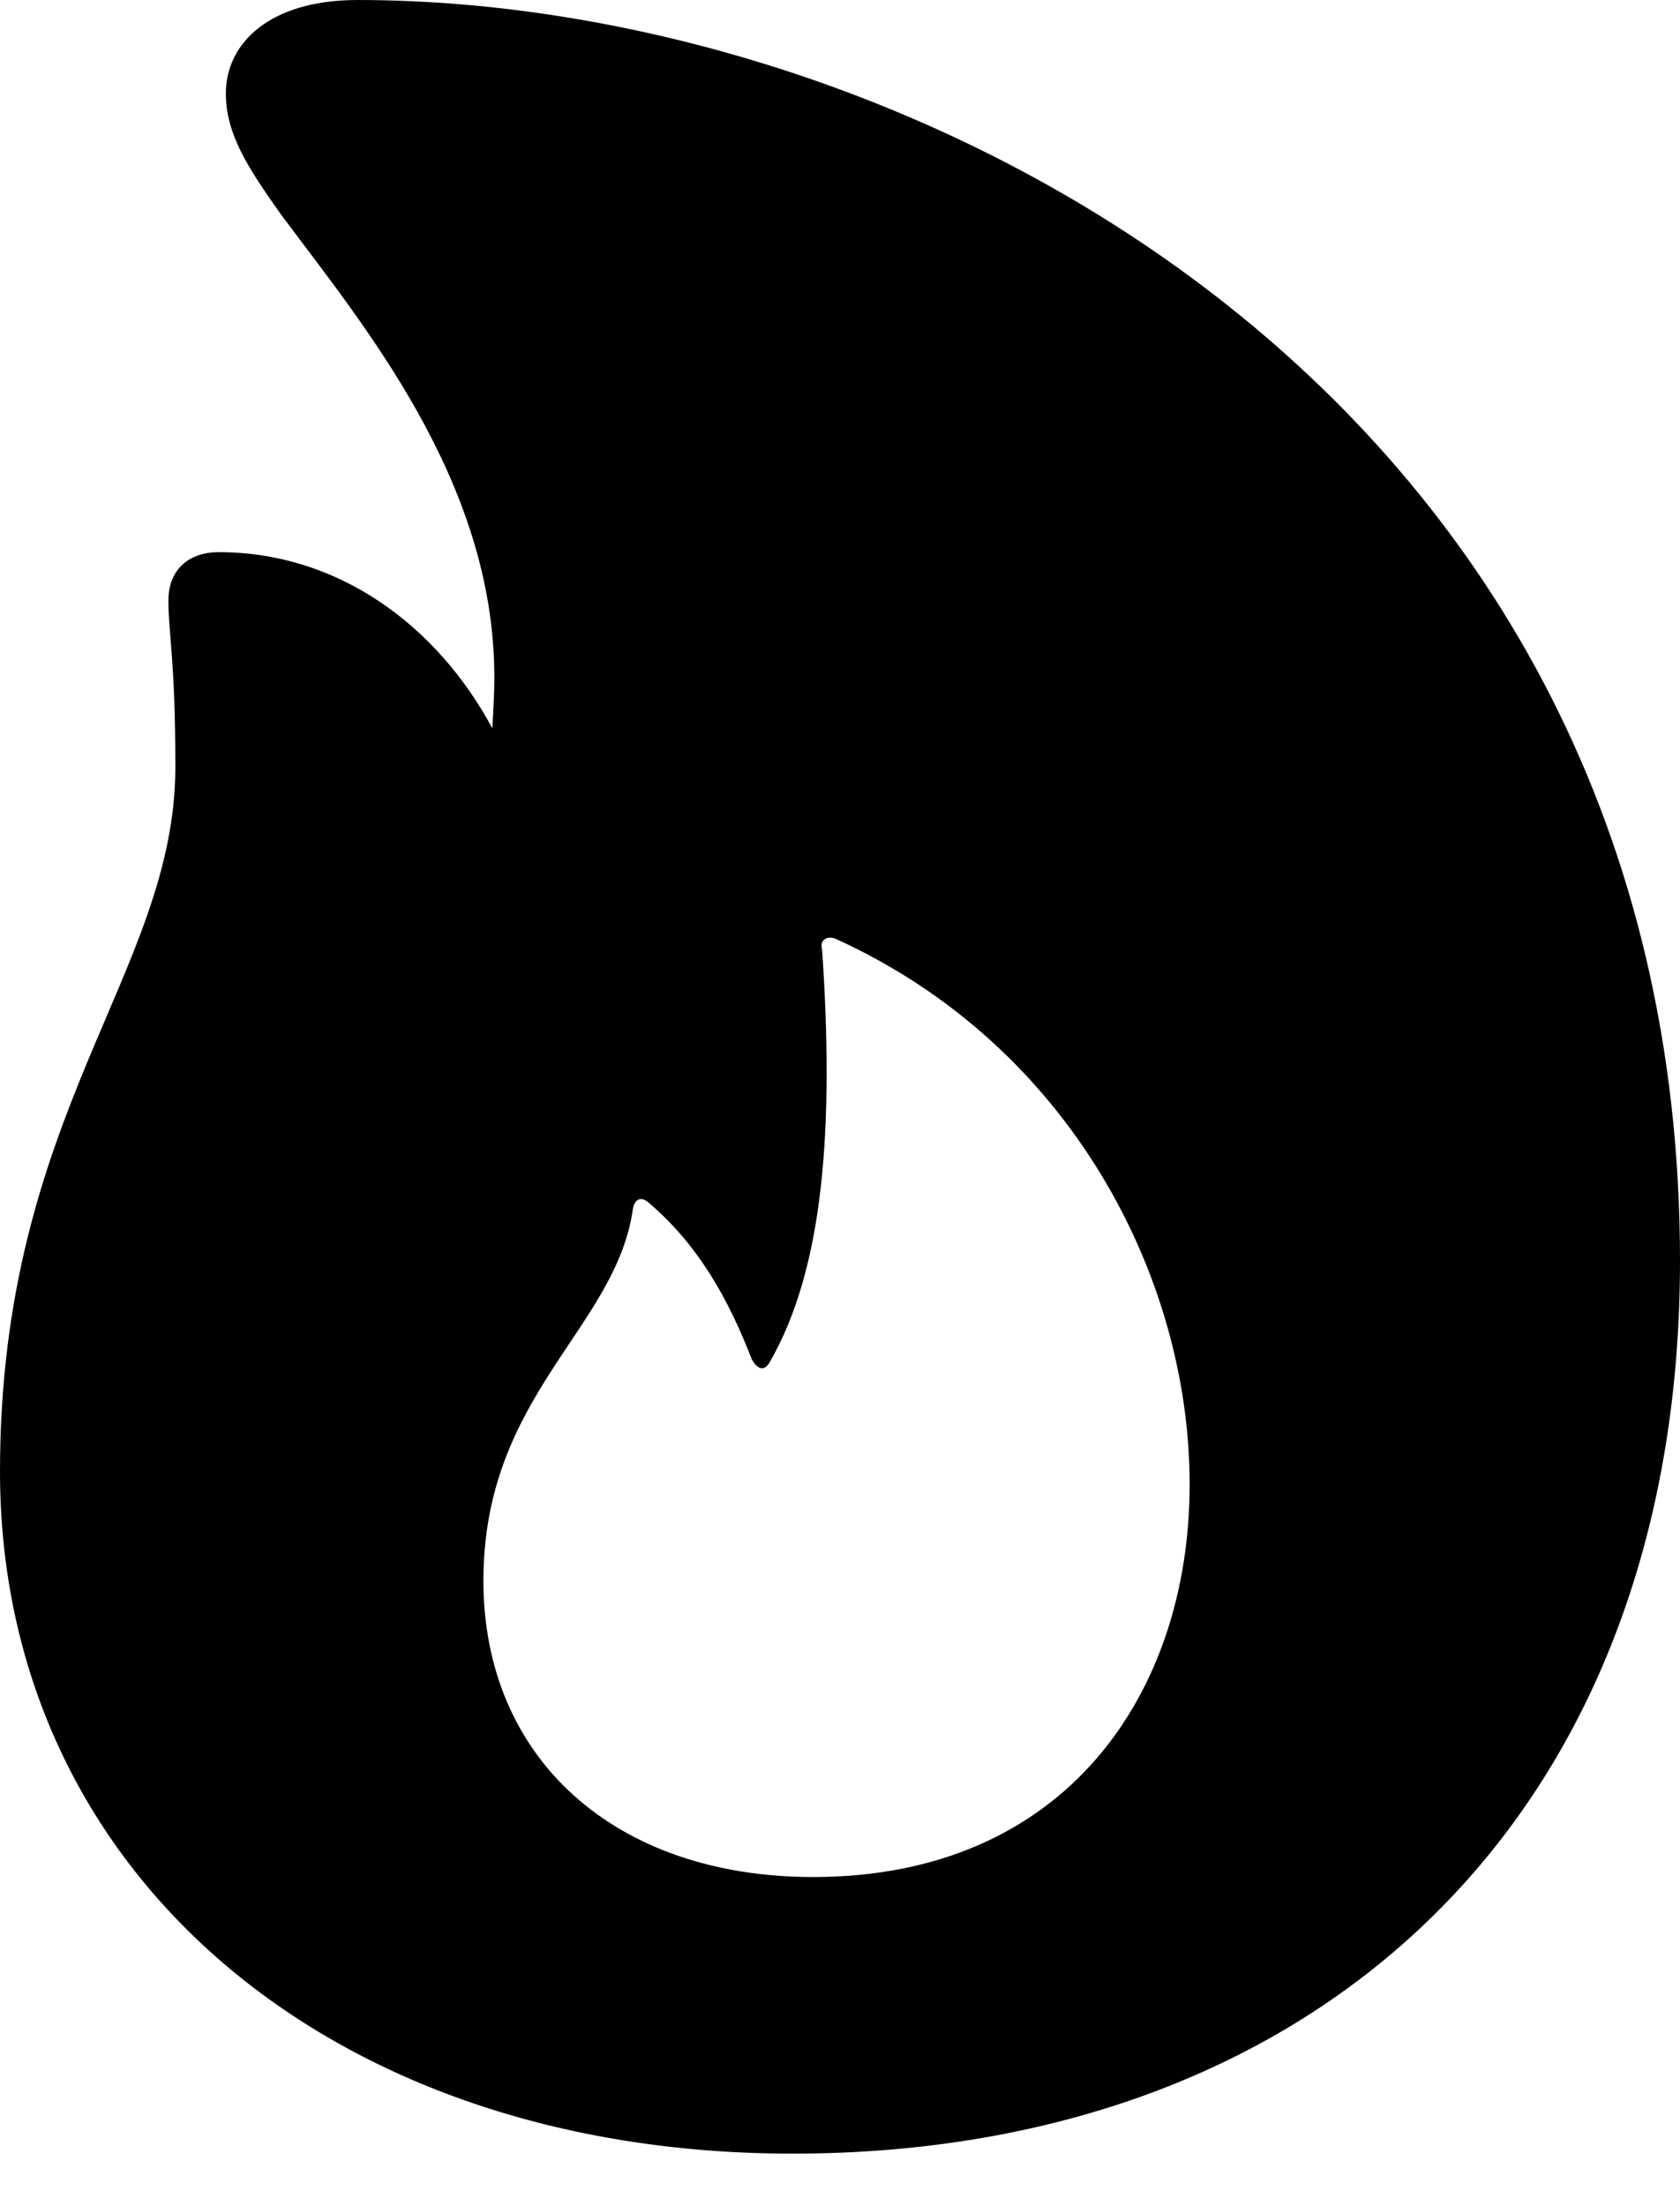 <svg width="100%" height="100%" viewBox="0 0 16 21" fill="currentColor" xmlns="http://www.w3.org/2000/svg">
    <path d="M0 14.007C0 17.811 3.132 20.5 7.547 20.5C12.557 20.5 16 17.286 16 12.002C16 3.757 8.717 0 3.406 0C2.566 0 2.151 0.412 2.151 0.89C2.151 1.274 2.358 1.593 2.67 2.033C3.434 3.064 4.708 4.563 4.708 6.446C4.708 6.605 4.698 6.765 4.689 6.933C4.16 5.949 3.217 5.256 2.085 5.256C1.774 5.256 1.604 5.444 1.604 5.715C1.604 6.043 1.67 6.277 1.67 7.299C1.67 9.257 0 10.578 0 14.007ZM7.745 17.867C5.849 17.867 4.604 16.733 4.604 15.047C4.604 13.276 5.868 12.649 6.028 11.505C6.047 11.412 6.104 11.384 6.179 11.449C6.651 11.852 6.934 12.358 7.16 12.939C7.217 13.042 7.283 13.051 7.33 12.967C7.849 12.068 7.943 10.728 7.83 9.041C7.802 8.948 7.877 8.901 7.962 8.938C10.189 9.95 11.33 12.152 11.33 14.129C11.33 16.115 10.151 17.867 7.745 17.867Z"/>
</svg>
